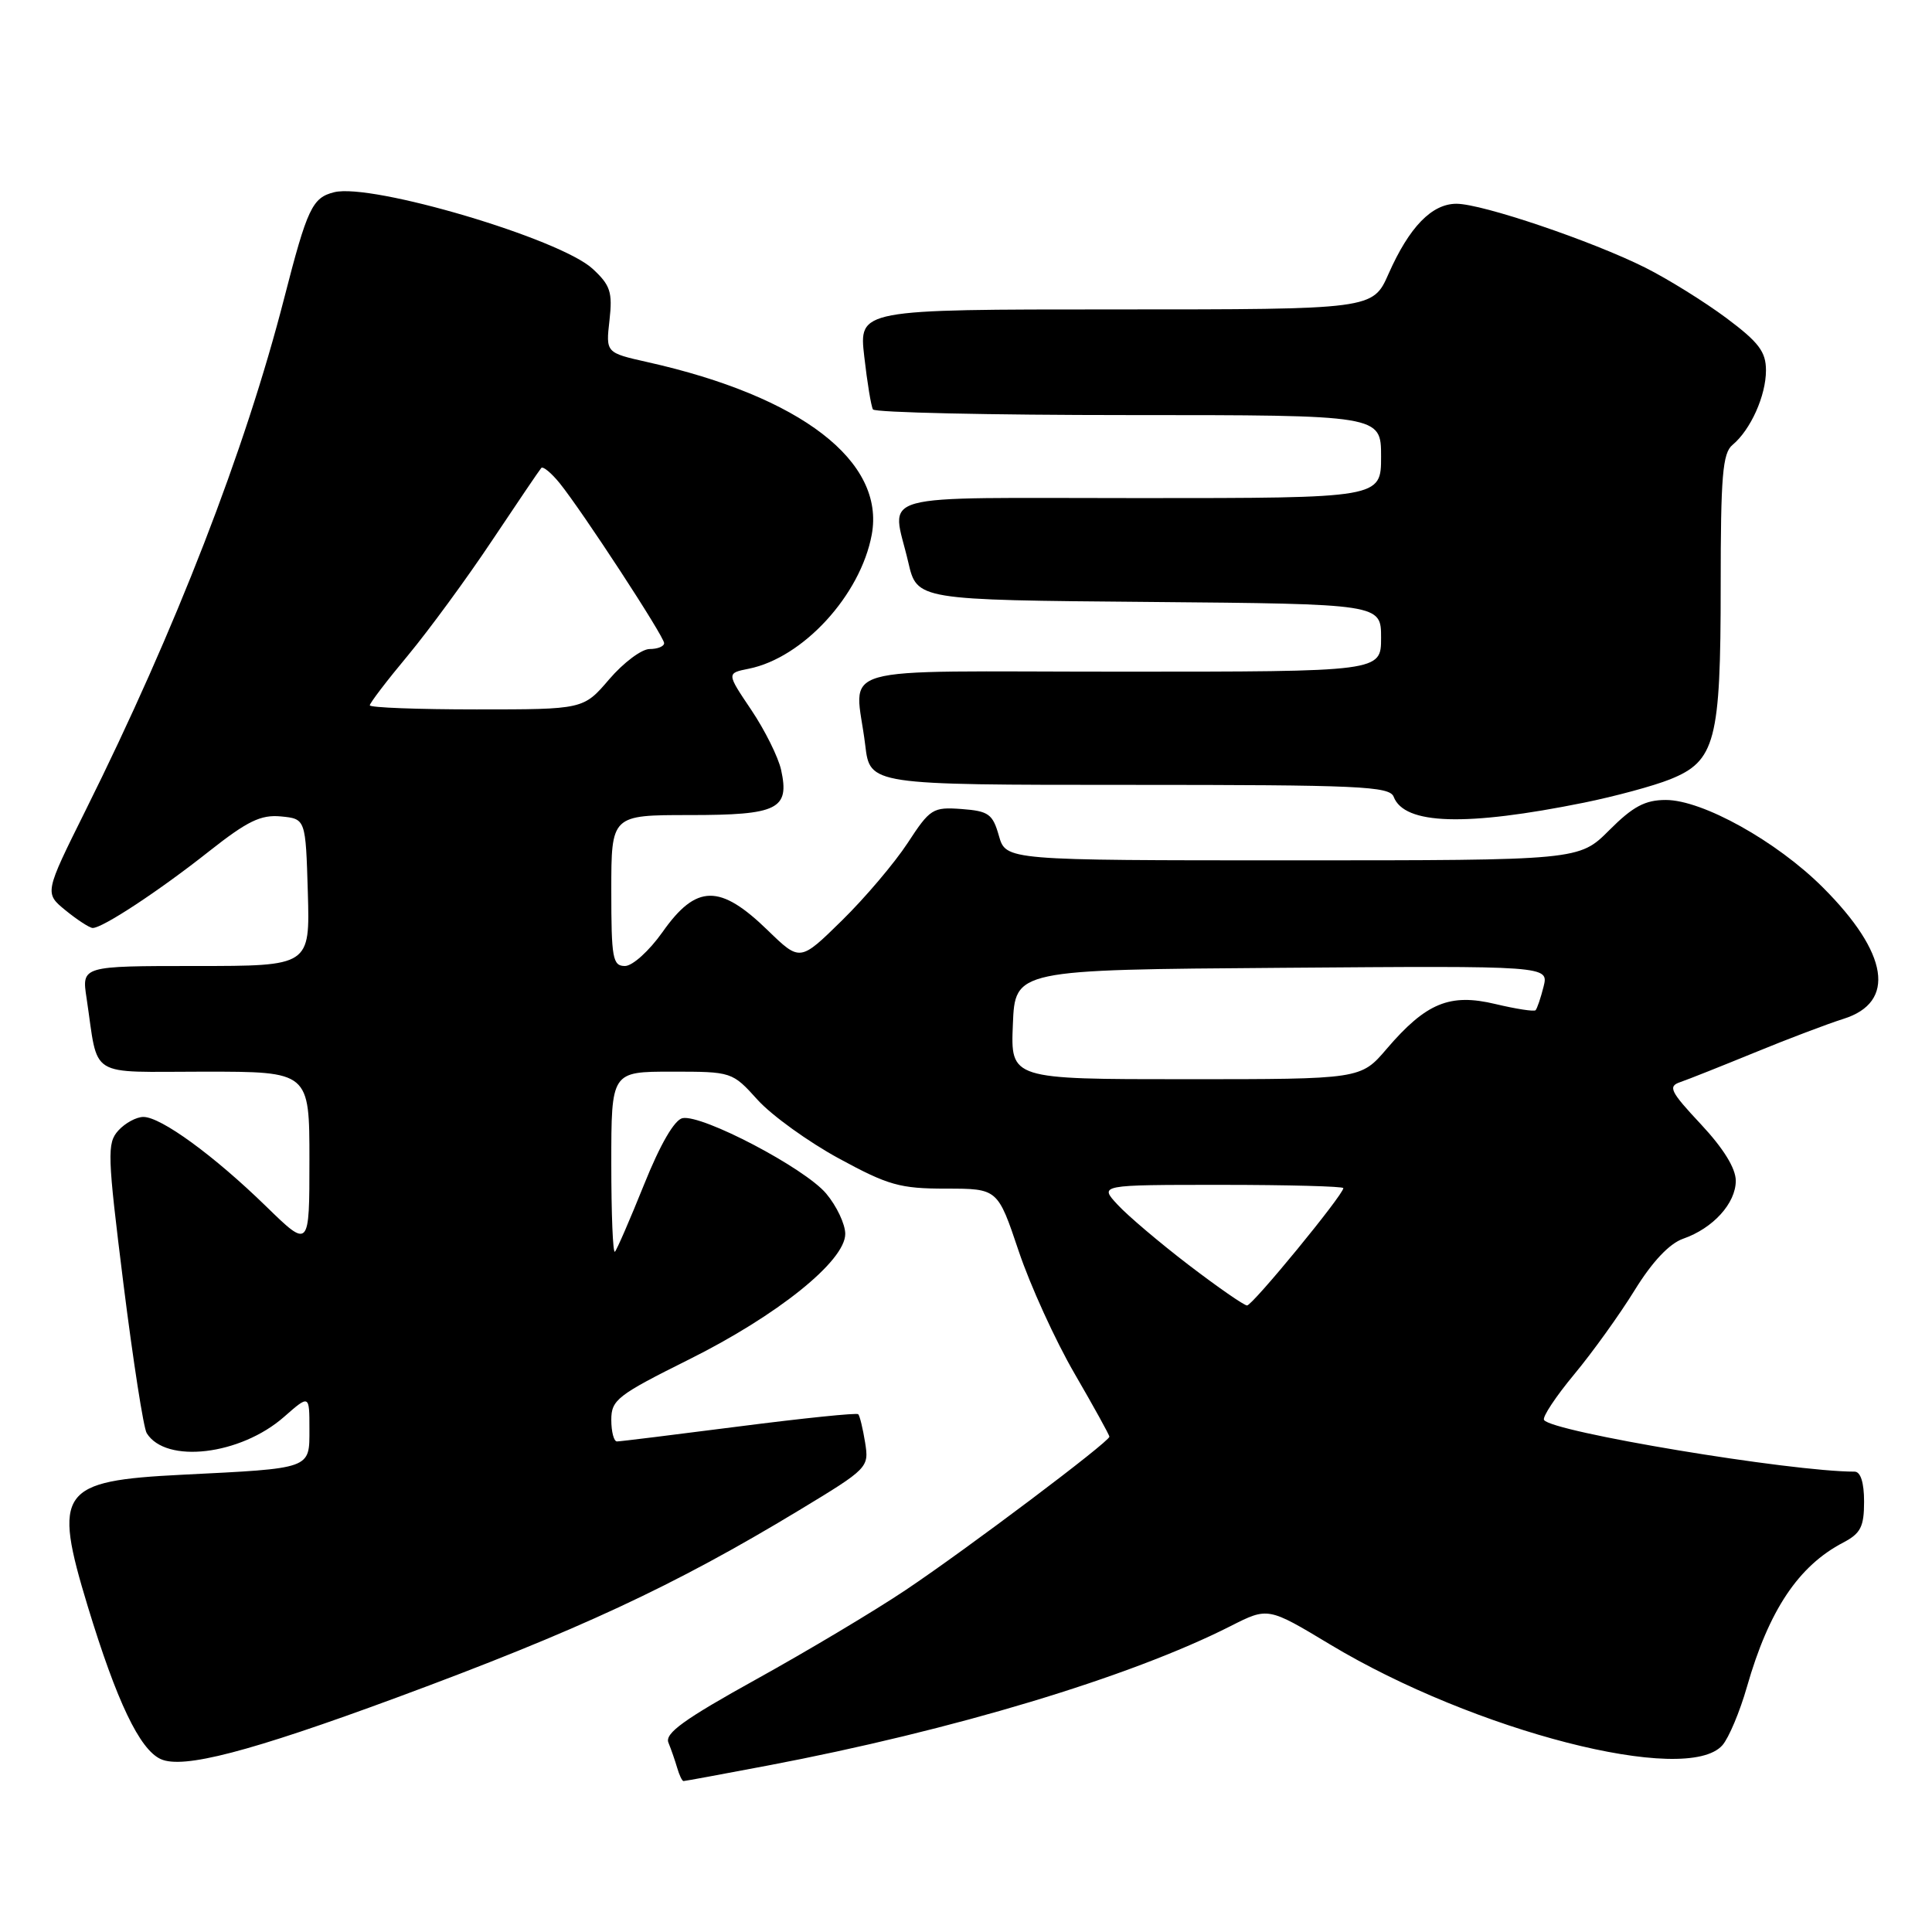 <?xml version="1.0" encoding="UTF-8" standalone="no"?>
<!DOCTYPE svg PUBLIC "-//W3C//DTD SVG 1.1//EN" "http://www.w3.org/Graphics/SVG/1.1/DTD/svg11.dtd" >
<svg xmlns="http://www.w3.org/2000/svg" xmlns:xlink="http://www.w3.org/1999/xlink" version="1.1" viewBox="0 0 256 256">
 <g >
 <path fill="currentColor"
d=" M 101.70 233.95 C 126.31 229.28 149.74 222.22 163.07 215.46 C 168.02 212.95 168.02 212.95 176.26 217.91 C 195.37 229.40 223.50 236.63 228.23 231.25 C 229.07 230.29 230.54 226.81 231.48 223.51 C 234.39 213.36 238.30 207.49 244.25 204.39 C 246.55 203.18 247.00 202.30 247.00 198.97 C 247.00 196.45 246.54 195.00 245.74 195.00 C 237.23 195.00 205.57 189.73 204.59 188.15 C 204.35 187.76 206.15 185.05 208.58 182.12 C 211.01 179.20 214.62 174.17 216.60 170.96 C 218.94 167.17 221.20 164.78 223.02 164.14 C 226.99 162.76 230.00 159.44 230.00 156.46 C 230.00 154.81 228.37 152.17 225.38 148.97 C 221.32 144.63 220.98 143.95 222.63 143.39 C 223.66 143.04 228.10 141.27 232.50 139.47 C 236.90 137.66 242.19 135.66 244.25 135.01 C 251.28 132.82 250.26 126.30 241.53 117.58 C 235.41 111.47 225.59 106.00 220.73 106.00 C 217.99 106.00 216.37 106.86 213.24 110.00 C 209.24 114.00 209.24 114.00 171.26 114.00 C 133.29 114.00 133.29 114.00 132.36 110.75 C 131.54 107.86 131.00 107.47 127.42 107.20 C 123.60 106.92 123.24 107.15 120.27 111.70 C 118.54 114.34 114.63 118.96 111.57 121.96 C 106.01 127.42 106.01 127.42 101.75 123.29 C 95.39 117.10 92.26 117.15 87.79 123.50 C 86.02 126.00 83.81 128.00 82.81 128.00 C 81.18 128.00 81.00 126.98 81.00 118.00 C 81.00 108.00 81.00 108.00 91.38 108.00 C 103.08 108.00 104.65 107.23 103.50 102.01 C 103.13 100.33 101.35 96.75 99.55 94.07 C 96.27 89.20 96.27 89.20 99.21 88.61 C 106.40 87.17 114.02 78.87 115.51 70.85 C 117.31 61.13 106.14 52.53 85.79 47.98 C 80.27 46.74 80.27 46.74 80.76 42.44 C 81.18 38.71 80.88 37.79 78.53 35.62 C 74.23 31.63 49.24 24.23 44.28 25.47 C 41.38 26.19 40.72 27.58 37.66 39.50 C 32.48 59.68 23.29 83.38 11.32 107.42 C 5.89 118.34 5.89 118.34 8.69 120.63 C 10.24 121.89 11.85 122.94 12.27 122.96 C 13.52 123.02 21.05 118.07 27.72 112.79 C 32.79 108.79 34.56 107.93 37.22 108.18 C 40.50 108.50 40.50 108.50 40.79 118.25 C 41.07 128.00 41.07 128.00 25.95 128.00 C 10.82 128.00 10.82 128.00 11.47 132.25 C 13.10 143.06 11.39 142.00 27.08 142.00 C 41.00 142.00 41.00 142.00 41.00 153.72 C 41.00 165.44 41.00 165.44 35.25 159.84 C 28.35 153.12 21.33 148.00 19.00 148.00 C 18.07 148.00 16.58 148.81 15.68 149.80 C 14.17 151.48 14.22 152.97 16.36 170.14 C 17.64 180.34 19.02 189.23 19.44 189.90 C 21.97 193.99 31.86 192.82 37.64 187.74 C 41.00 184.79 41.00 184.79 41.00 189.35 C 41.00 194.69 41.39 194.55 24.13 195.41 C 7.90 196.22 6.97 197.52 11.63 212.86 C 15.47 225.46 18.50 231.82 21.30 233.09 C 24.24 234.43 33.07 232.13 52.50 224.96 C 76.59 216.06 89.29 210.15 105.83 200.15 C 115.07 194.56 115.16 194.46 114.63 191.13 C 114.33 189.27 113.92 187.59 113.72 187.39 C 113.52 187.19 106.41 187.92 97.93 189.01 C 89.44 190.10 82.16 191.00 81.75 191.00 C 81.34 191.00 81.00 189.71 81.00 188.13 C 81.00 185.49 81.82 184.86 91.25 180.16 C 103.01 174.31 112.00 167.09 112.00 163.50 C 112.00 162.21 110.86 159.80 109.47 158.15 C 106.63 154.77 93.05 147.65 90.44 148.16 C 89.37 148.38 87.49 151.61 85.35 156.94 C 83.48 161.58 81.74 165.60 81.48 165.86 C 81.21 166.12 81.00 160.86 81.00 154.17 C 81.00 142.00 81.00 142.00 89.00 142.00 C 96.98 142.00 97.02 142.01 100.40 145.75 C 102.27 147.81 107.11 151.30 111.15 153.50 C 117.70 157.06 119.25 157.50 125.35 157.50 C 132.20 157.50 132.20 157.50 134.98 165.77 C 136.51 170.33 139.84 177.63 142.38 182.00 C 144.92 186.38 147.00 190.14 147.00 190.37 C 147.00 191.04 128.14 205.24 120.00 210.69 C 115.88 213.45 106.97 218.77 100.20 222.52 C 90.65 227.81 88.06 229.68 88.57 230.91 C 88.93 231.79 89.45 233.29 89.73 234.25 C 90.01 235.21 90.38 236.00 90.57 236.00 C 90.75 236.00 95.76 235.08 101.70 233.95 Z  M 209.92 106.35 C 214.00 105.52 219.11 104.14 221.28 103.27 C 227.30 100.86 228.00 98.19 228.00 77.65 C 228.00 63.07 228.25 60.03 229.57 58.95 C 231.97 56.95 234.00 52.43 234.00 49.08 C 234.00 46.61 233.06 45.36 228.75 42.14 C 225.86 39.99 221.03 36.98 218.00 35.46 C 210.92 31.92 196.39 27.00 192.99 27.00 C 189.72 27.00 186.74 30.08 184.00 36.26 C 181.91 41.00 181.91 41.00 147.86 41.00 C 113.80 41.00 113.80 41.00 114.52 47.25 C 114.91 50.69 115.43 53.84 115.67 54.25 C 115.92 54.66 131.17 55.00 149.56 55.00 C 183.00 55.00 183.00 55.00 183.00 60.50 C 183.00 66.00 183.00 66.00 151.00 66.00 C 114.87 66.00 118.17 65.08 120.35 74.50 C 121.51 79.50 121.51 79.50 152.26 79.76 C 183.00 80.03 183.00 80.03 183.00 84.51 C 183.00 89.00 183.00 89.00 148.50 89.00 C 109.21 89.00 113.33 87.81 114.65 98.75 C 115.28 104.00 115.28 104.00 149.67 104.00 C 180.13 104.00 184.13 104.18 184.67 105.58 C 186.09 109.28 194.21 109.53 209.92 106.35 Z  M 157.50 167.61 C 153.65 164.66 149.41 161.07 148.08 159.62 C 145.65 157.00 145.65 157.00 161.83 157.00 C 170.72 157.00 178.00 157.20 178.00 157.43 C 178.00 158.32 165.95 173.00 165.24 172.98 C 164.83 172.97 161.35 170.55 157.50 167.61 Z  M 134.21 135.75 C 134.50 128.50 134.50 128.50 169.86 128.24 C 205.22 127.97 205.22 127.97 204.53 130.74 C 204.15 132.25 203.67 133.66 203.47 133.86 C 203.27 134.06 200.88 133.69 198.15 133.04 C 192.11 131.59 188.97 132.88 183.75 138.97 C 180.31 143.00 180.31 143.00 157.11 143.00 C 133.91 143.00 133.91 143.00 134.21 135.75 Z  M 49.00 93.46 C 49.00 93.16 51.27 90.18 54.05 86.85 C 56.82 83.51 61.84 76.67 65.19 71.64 C 68.55 66.61 71.48 62.28 71.72 62.01 C 71.95 61.75 73.04 62.65 74.15 64.01 C 77.18 67.77 88.00 84.33 88.00 85.22 C 88.00 85.65 87.14 86.00 86.08 86.00 C 85.02 86.00 82.62 87.80 80.73 90.00 C 77.31 94.00 77.31 94.00 63.15 94.00 C 55.37 94.00 49.00 93.76 49.00 93.46 Z "/>
</g>
</svg>